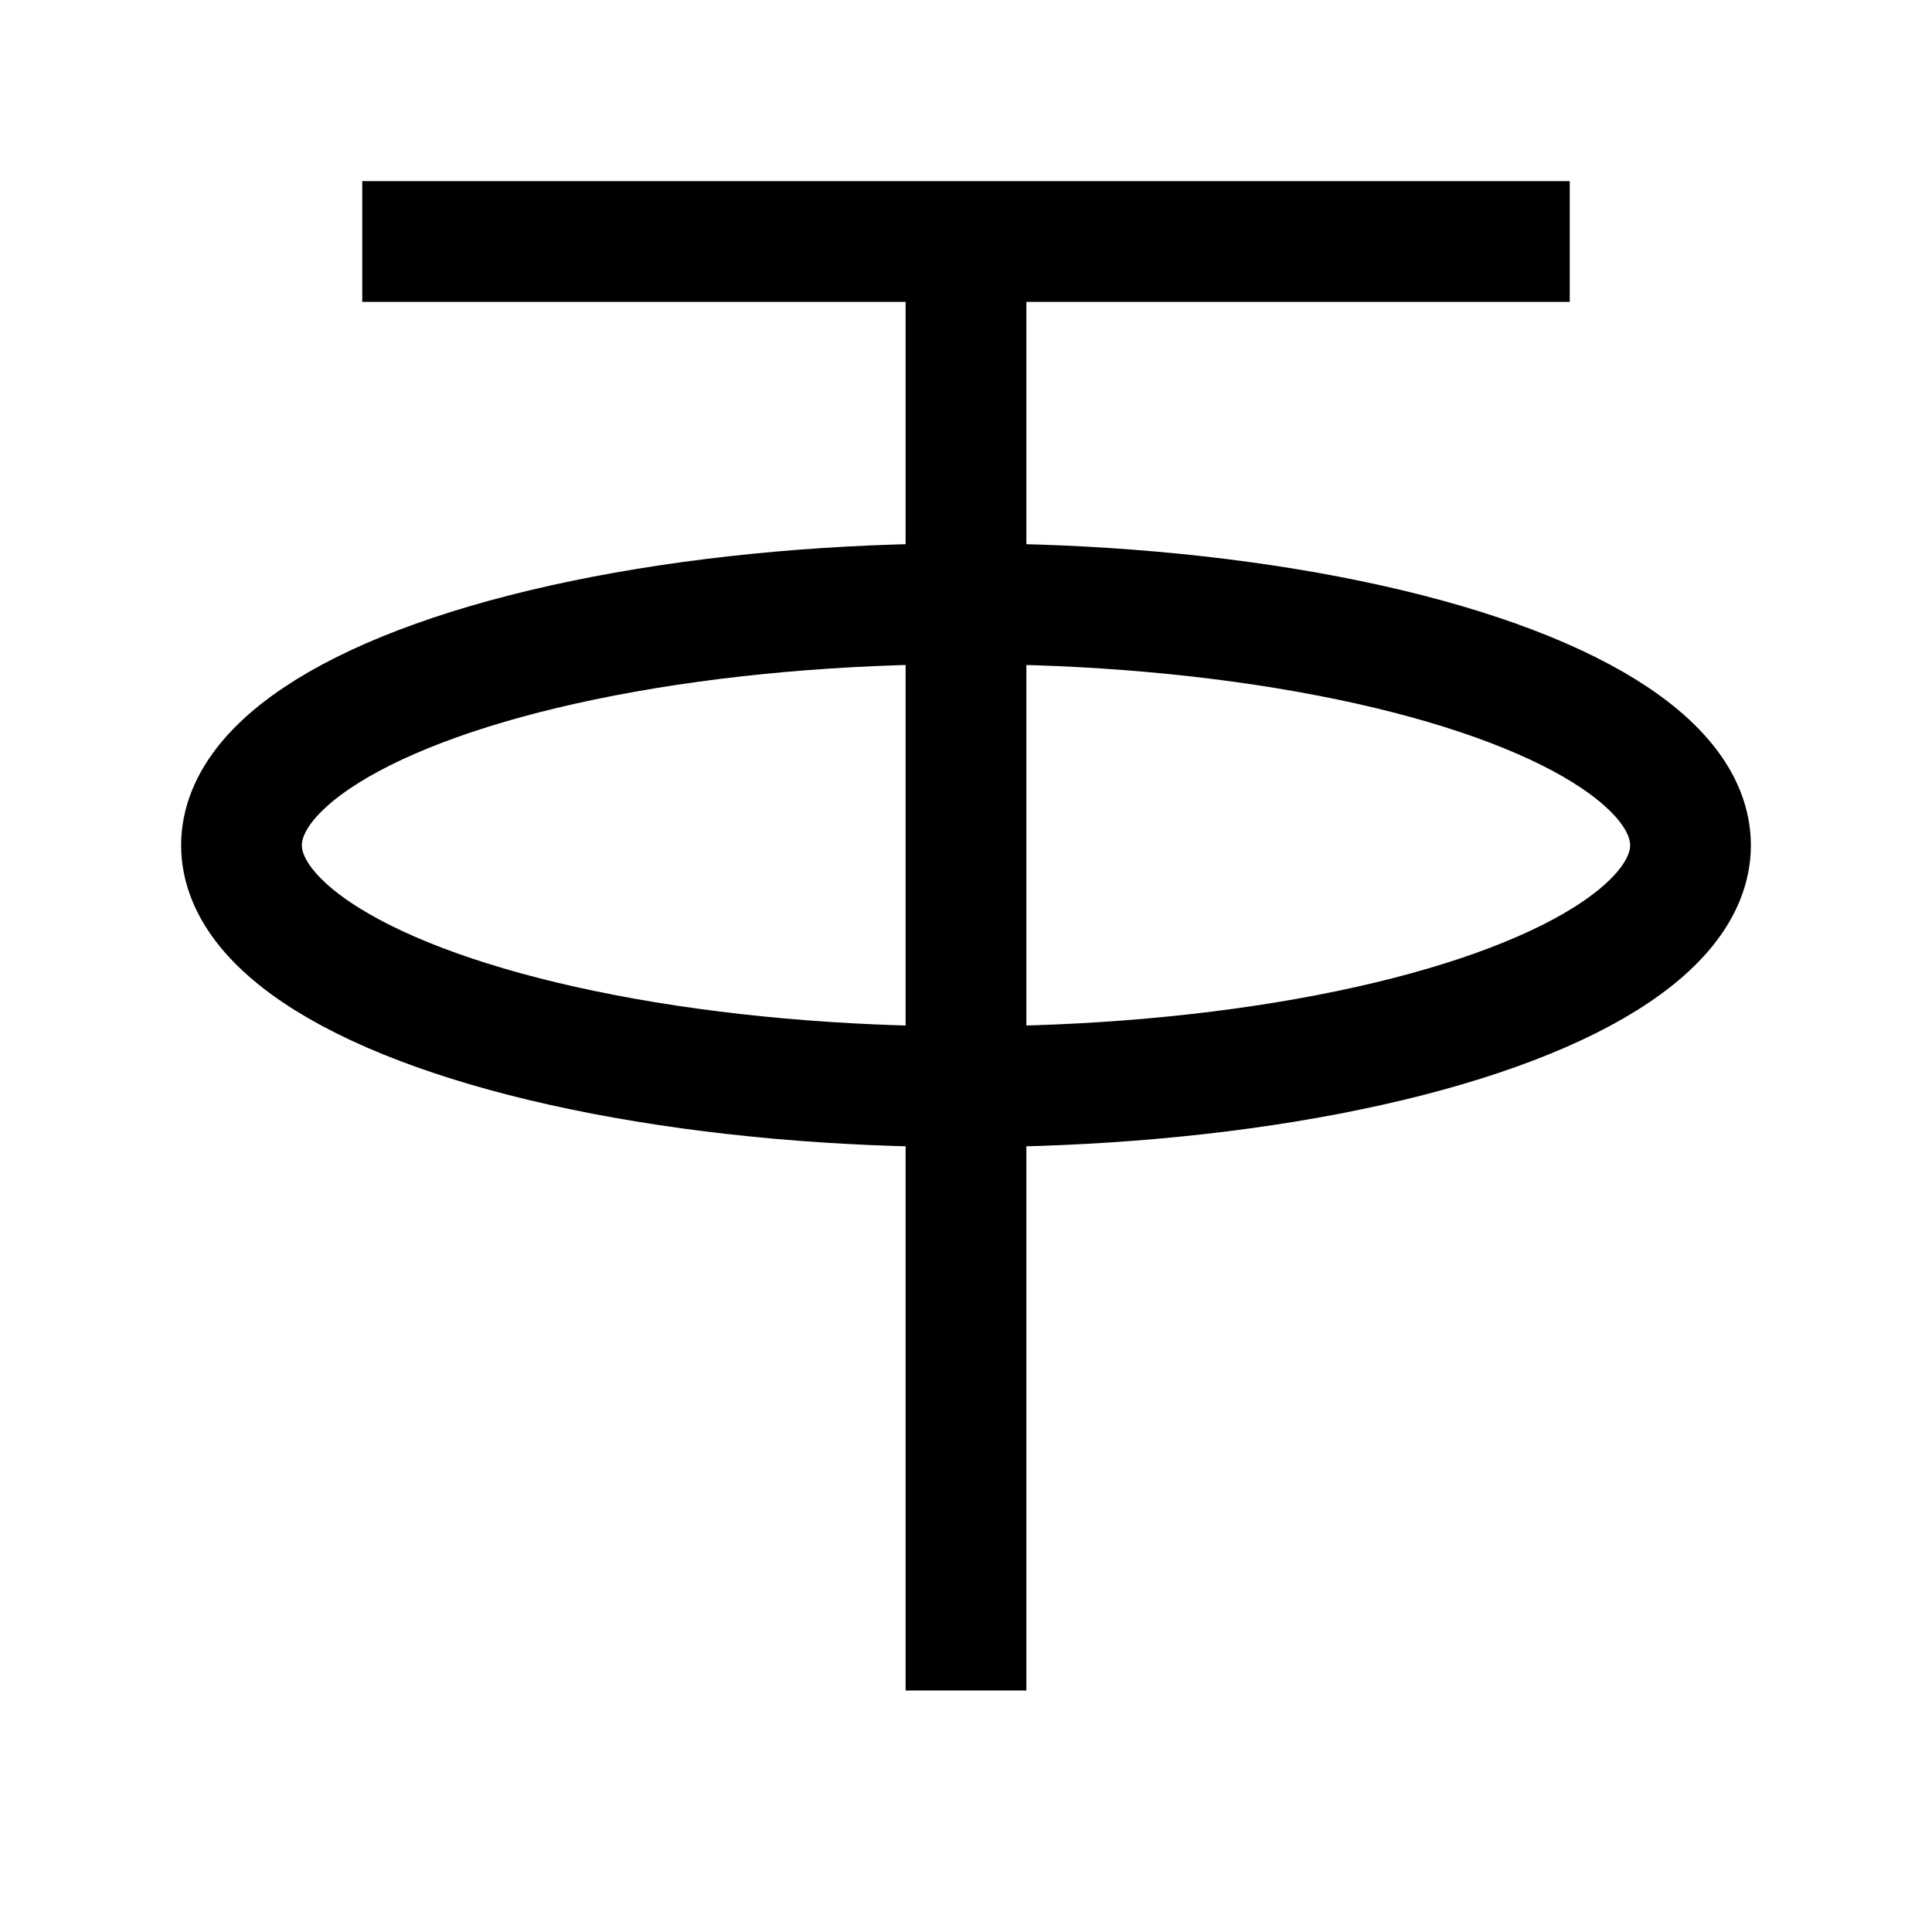 <?xml version="1.0" encoding="utf-8"?>
<!-- Generator: Adobe Illustrator 22.1.0, SVG Export Plug-In . SVG Version: 6.00 Build 0)  -->
<svg version="1.1" id="Ebene_1" xmlns="http://www.w3.org/2000/svg" xmlns:xlink="http://www.w3.org/1999/xlink" x="0px" y="0px"
	 viewBox="0 0 64 64" enable-background="new 0 0 64 64" xml:space="preserve">
<ellipse fill="none" stroke="#000000" stroke-width="4" stroke-miterlimit="10" cx="32" cy="28" rx="24" ry="8"/>
<line fill="none" stroke="#000000" stroke-width="4" stroke-miterlimit="10" x1="12" y1="8" x2="52" y2="8"/>
<line fill="none" stroke="#000000" stroke-width="4" stroke-miterlimit="10" x1="32" y1="56" x2="32" y2="8"/>
</svg>
